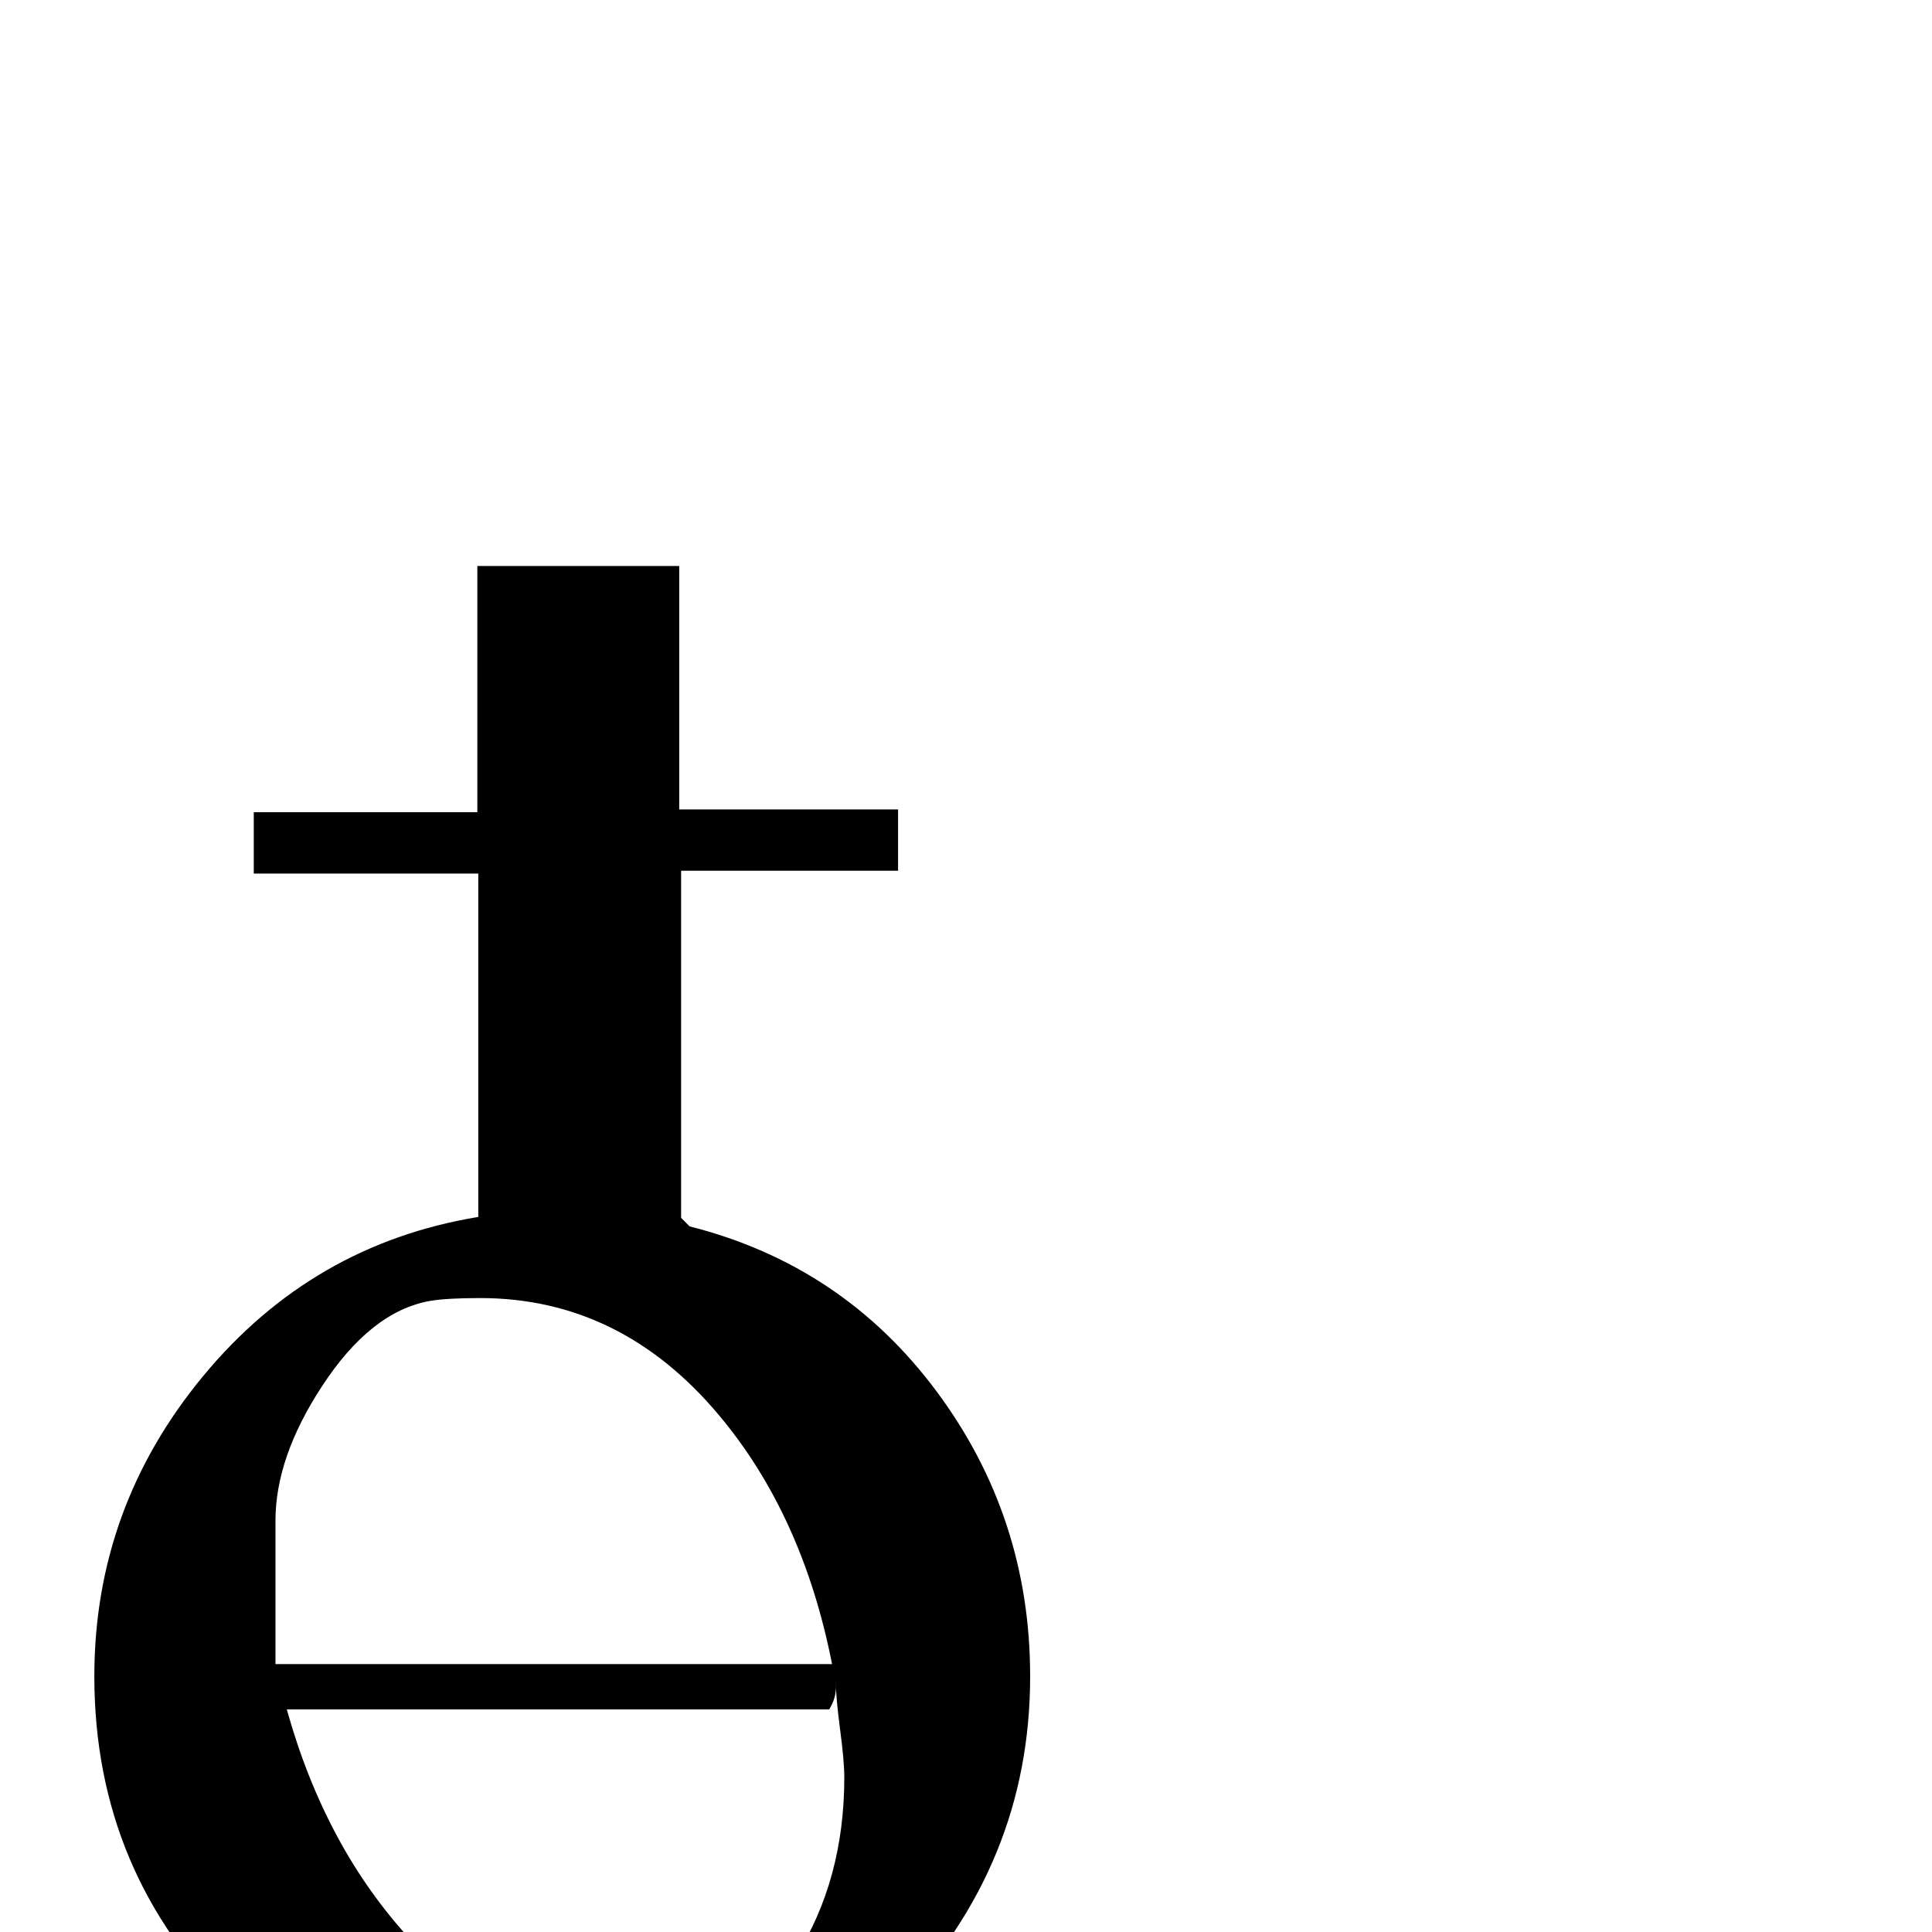 <?xml version="1.0" standalone="no"?>
<!DOCTYPE svg PUBLIC "-//W3C//DTD SVG 1.1//EN" "http://www.w3.org/Graphics/SVG/1.1/DTD/svg11.dtd" >
<svg viewBox="0 -442 2048 2048">
  <g transform="matrix(1 0 0 -1 0 1606)">
   <path fill="currentColor"
d="M1092 271q0 -199 -142 -347q-144 -151 -342 -151q-210 0 -359 144.5t-149 353.5q0 179 115.5 318.5t291.5 168.5v364h-238v65h237v261h214v-258h232v-65h-230v-368l9 -9q162 -41 261.5 -174.5t99.5 -302.5zM882 284q-31 158 -120 264q-104 124 -253 124q-35 0 -53 -3
q-63 -11 -115 -91q-49 -75 -49 -142v-152h590zM895 164q0 17 -4.5 51t-4.5 51v-4q1 -13 -7 -26h-575q41 -147 132 -245q106 -114 244 -114q103 0 163 96q52 82 52 191z" />
  </g>

</svg>
